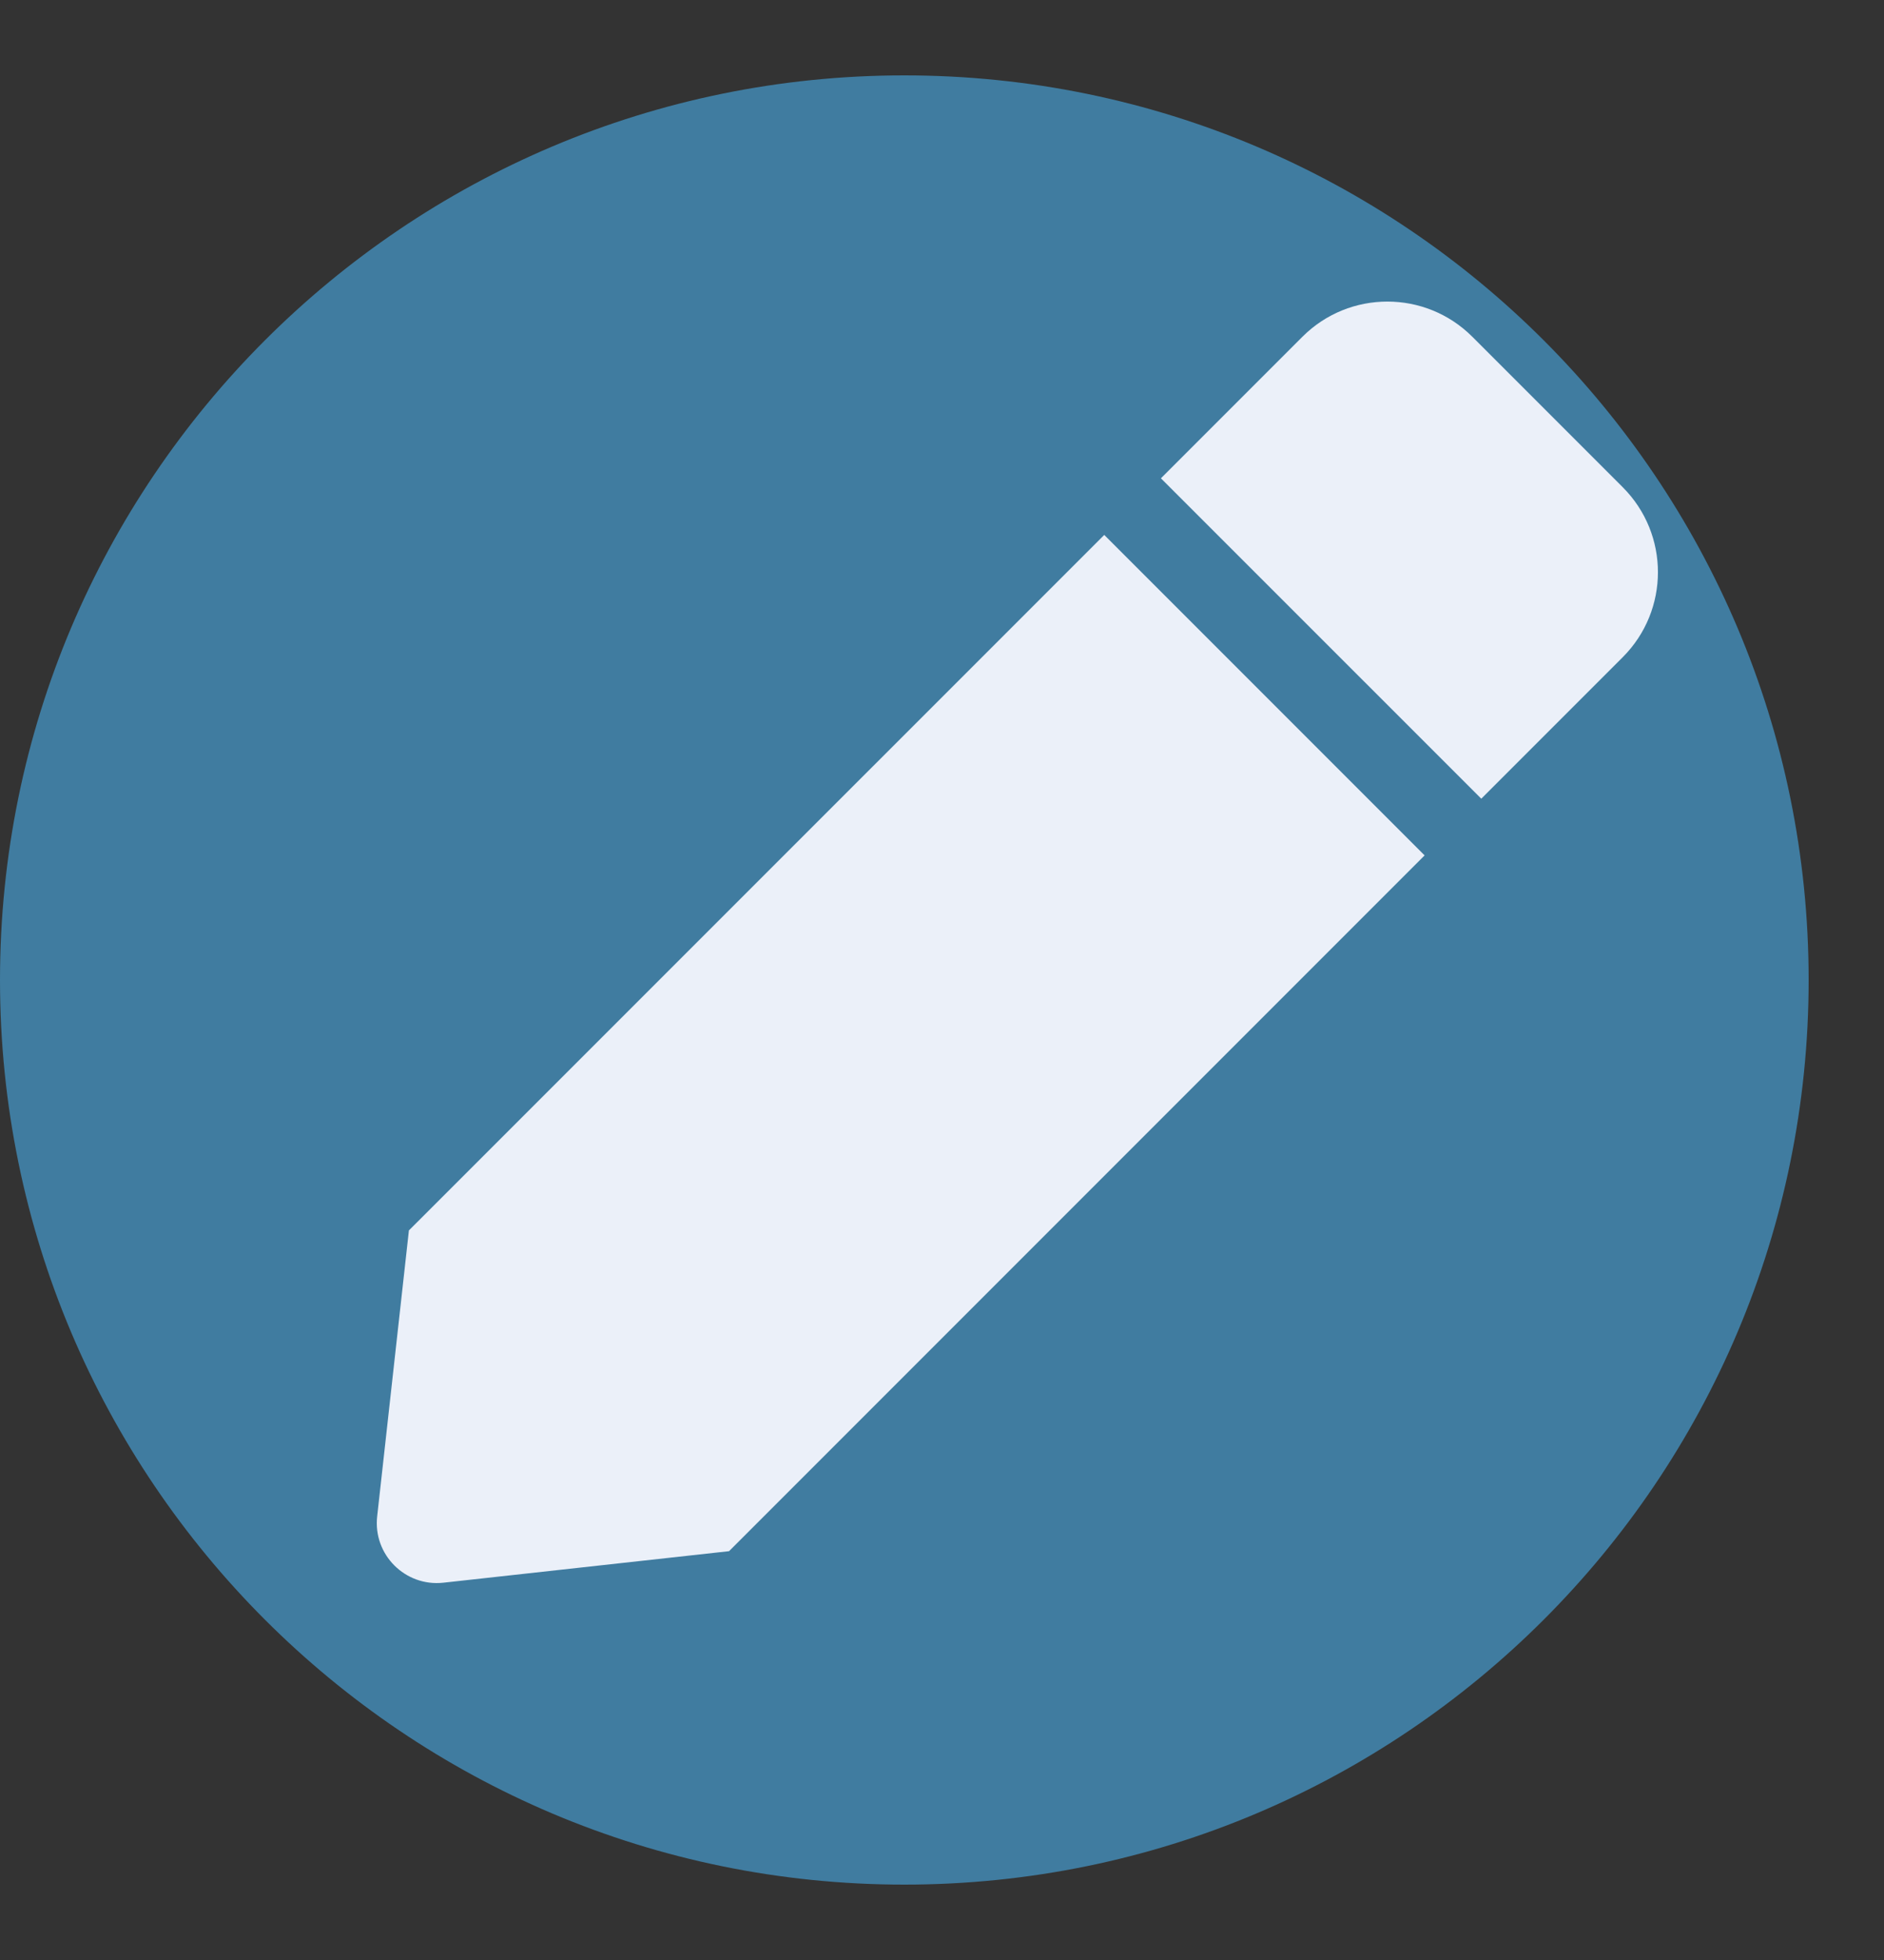 <svg width="25" height="26" xmlns="http://www.w3.org/2000/svg" xmlns:xlink="http://www.w3.org/1999/xlink" overflow="hidden"><rect width="100%" height="100%" fill="#333333" stroke="none"/><defs><clipPath id="clip0"><path d="M232 225 257 225 257 251 232 251Z" fill-rule="evenodd" clip-rule="evenodd"/></clipPath><clipPath id="clip1"><path d="M237 229 254 229 254 246 237 246Z" fill-rule="evenodd" clip-rule="evenodd"/></clipPath><clipPath id="clip2"><path d="M237 229 254 229 254 246 237 246Z" fill-rule="evenodd" clip-rule="evenodd"/></clipPath><clipPath id="clip3"><path d="M237 229 254 229 254 246 237 246Z" fill-rule="evenodd" clip-rule="evenodd"/></clipPath></defs><g clip-path="url(#clip0)" transform="translate(-232 -225)"><path d="M232 238C232 231.373 237.373 226 244 226 250.627 226 256 231.373 256 238 256 244.627 250.627 250 244 250 237.373 250 232 244.627 232 238Z" fill="#407CA0" fill-rule="evenodd"/><g clip-path="url(#clip1)"><g clip-path="url(#clip2)"><g clip-path="url(#clip3)"><path d="M246.653 232.096 250.904 236.347 241.674 245.577 237.884 245.995C237.377 246.051 236.948 245.622 237.005 245.115L237.426 241.322 246.653 232.096ZM253.533 231.463 251.537 229.467C250.915 228.845 249.905 228.845 249.283 229.467L247.405 231.345 251.656 235.595 253.533 233.718C254.156 233.095 254.156 232.086 253.533 231.463Z" fill="#EBF0F9"/></g></g></g></g></svg>